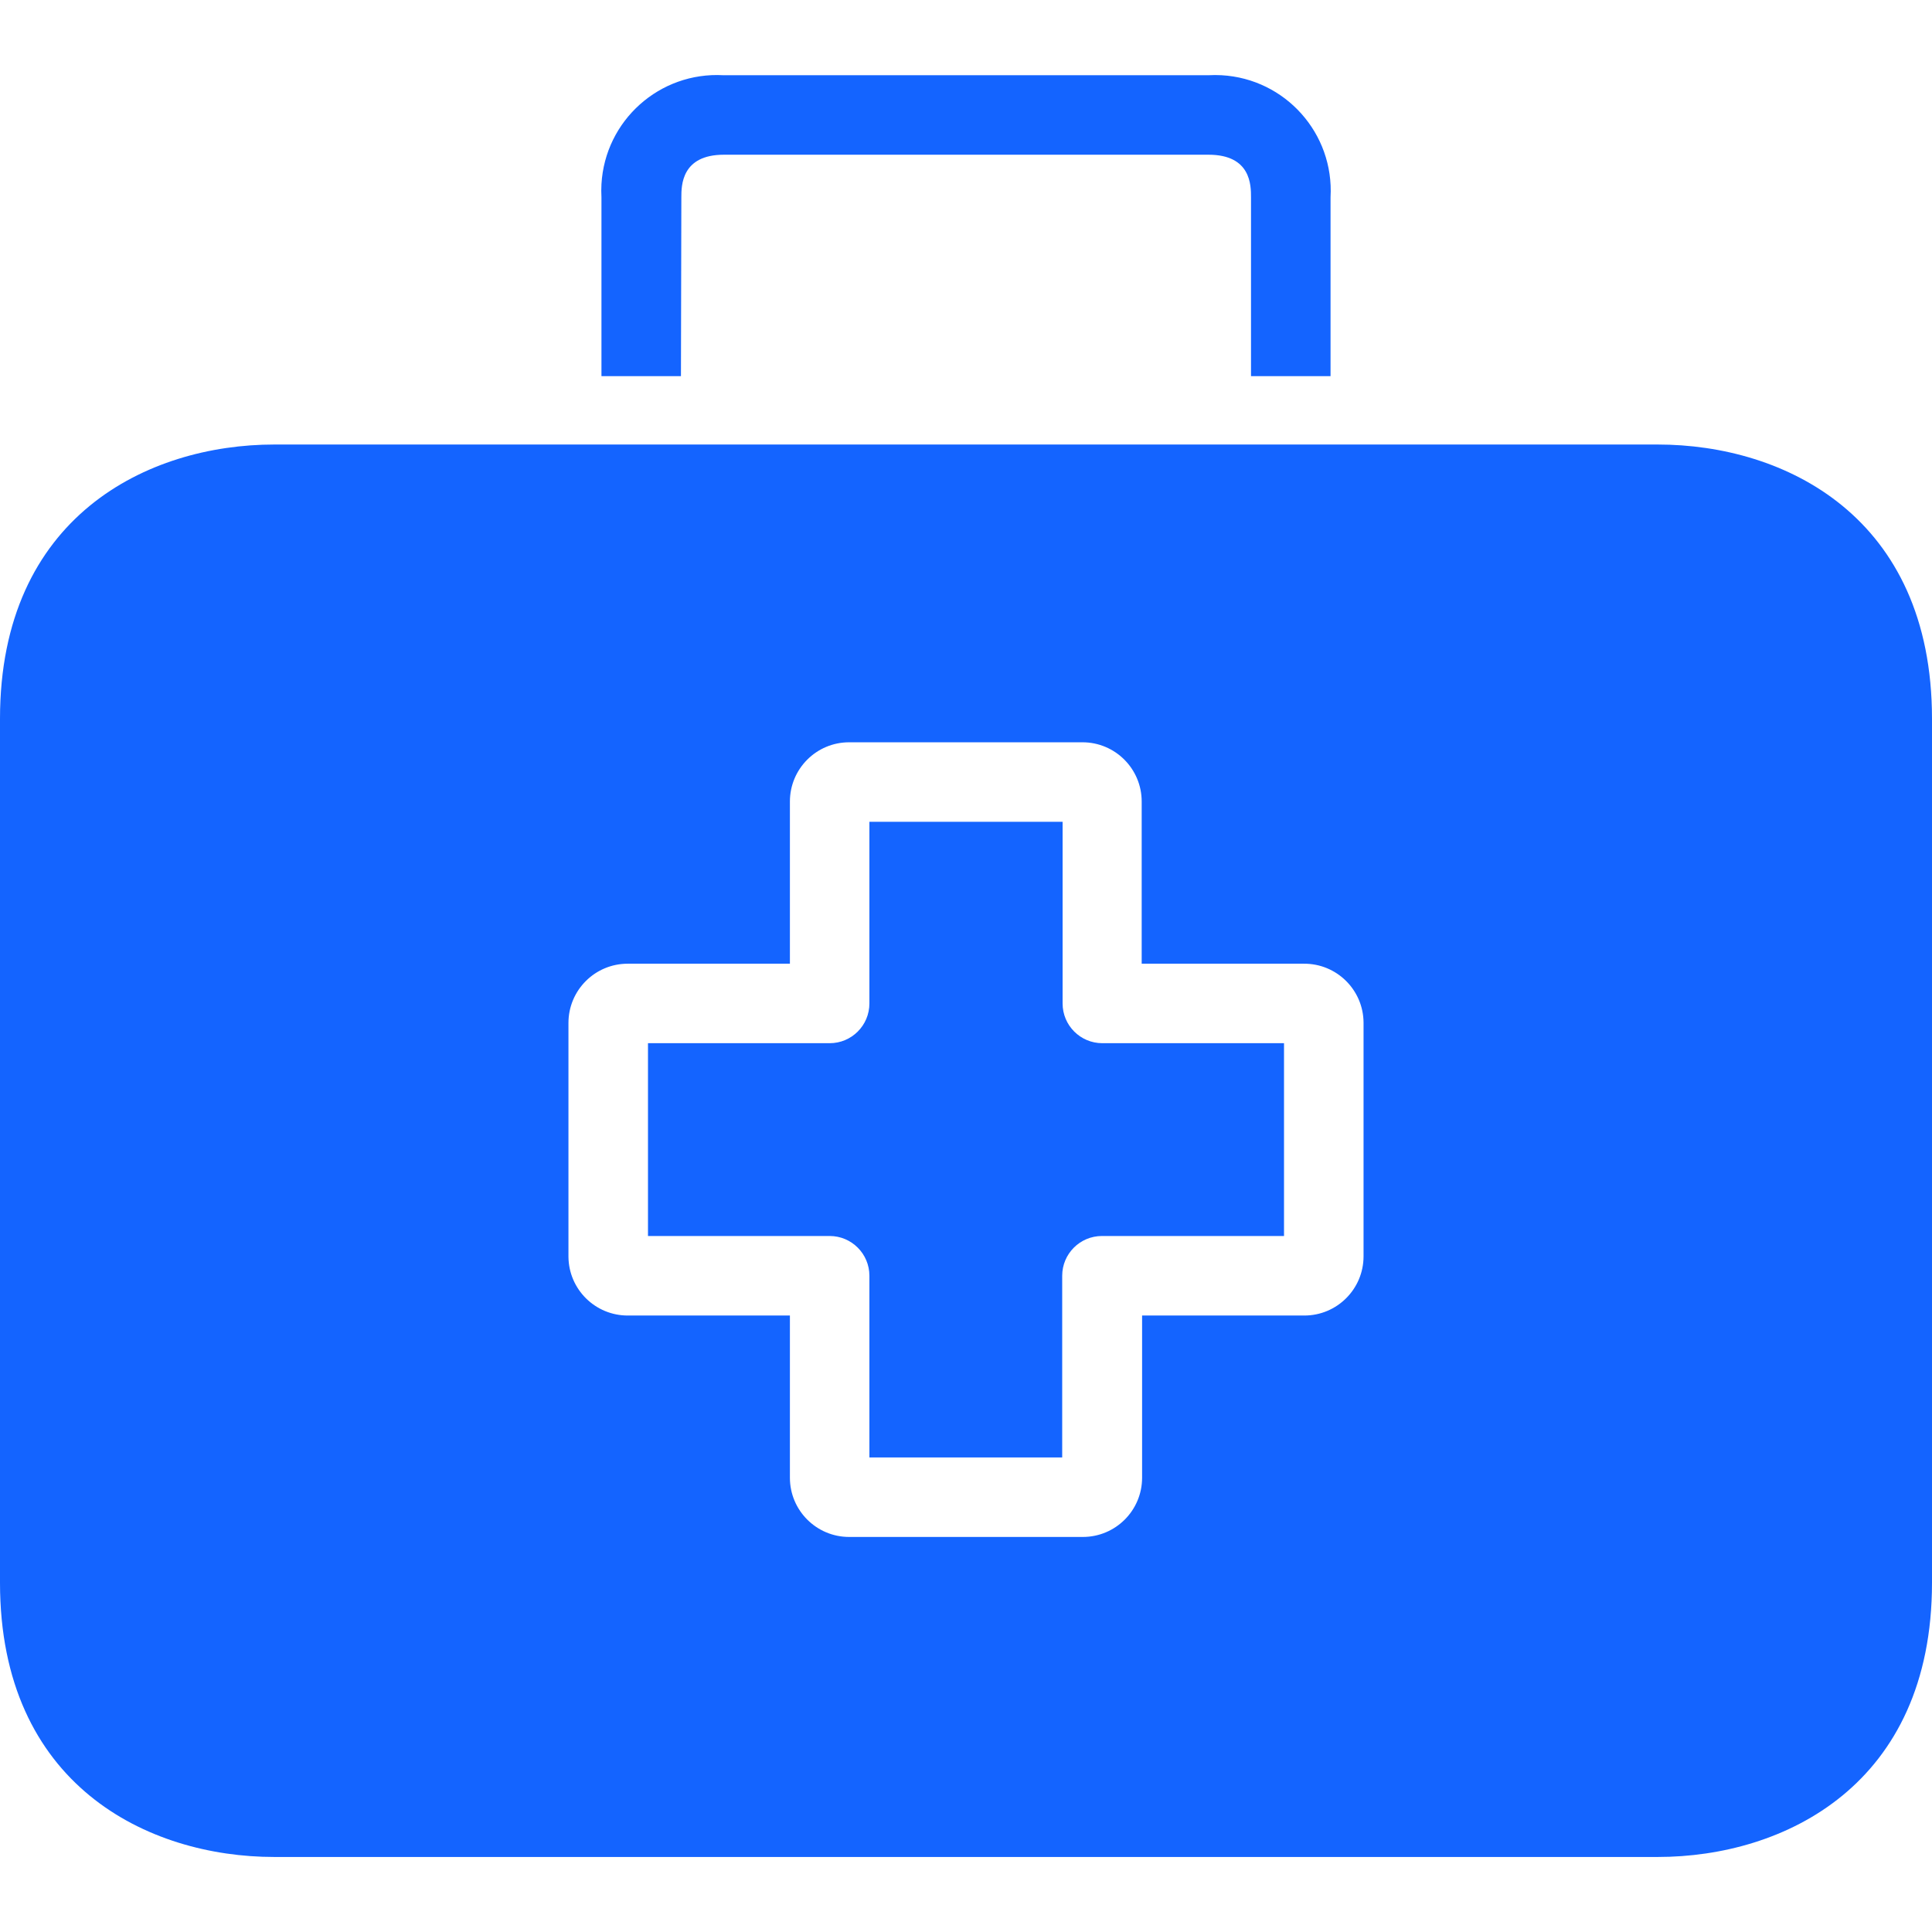 <svg width="48" height="48" viewBox="0 0 48 48" fill="none" xmlns="http://www.w3.org/2000/svg">
<g id="first-aid-kit 1">
<g id="Group">
<g id="Group_2">
<path id="Vector" d="M27.388 25.918C26.842 25.918 26.4 25.476 26.4 24.931V20.417H21.6V24.931C21.6 25.476 21.158 25.918 20.613 25.918H16.099V30.708H20.613C21.158 30.708 21.6 31.151 21.6 31.696V36.21H26.39V31.696C26.39 31.151 26.832 30.708 27.378 30.708H31.901V25.918H27.388Z" fill="#1464FF"/>
</g>
</g>
<g id="Group_3">
<g id="Group_4">
<path id="Vector_2" d="M41.185 11.044H6.815C3.674 11.044 0 12.832 0 17.859V39.321C0 44.348 3.674 46.136 6.815 46.136H41.185C44.326 46.136 48 44.348 48 39.321V17.859C48 12.832 44.336 11.044 41.185 11.044ZM33.877 31.212C33.877 32.025 33.218 32.684 32.405 32.684H28.375V36.714C28.375 37.526 27.716 38.185 26.904 38.185H21.096C20.284 38.185 19.625 37.526 19.625 36.714V32.684H15.605C14.792 32.689 14.129 32.035 14.123 31.222C14.123 31.219 14.123 31.215 14.123 31.212V25.415C14.123 24.602 14.782 23.943 15.595 23.943H19.625V19.914C19.625 19.101 20.284 18.442 21.096 18.442H26.894C27.706 18.442 28.365 19.101 28.365 19.914V23.943H32.395C33.208 23.938 33.871 24.592 33.877 25.405C33.877 25.408 33.877 25.412 33.877 25.415V31.212Z" fill="#1464FF"/>
</g>
</g>
<g id="Group_5">
<g id="Group_6">
<path id="Vector_3" d="M30.35 1.869C30.242 1.863 30.133 1.863 30.025 1.869H17.975C16.39 1.779 15.033 2.991 14.943 4.576C14.937 4.684 14.937 4.793 14.943 4.901V9.345H16.918L16.928 4.901C16.928 4.615 16.928 3.844 17.985 3.844H30.025C31.081 3.844 31.081 4.605 31.081 4.901V9.345H33.057V4.901C33.147 3.316 31.935 1.959 30.35 1.869Z" fill="#1464FF"/>
</g>
</g>
</g>
</svg>
